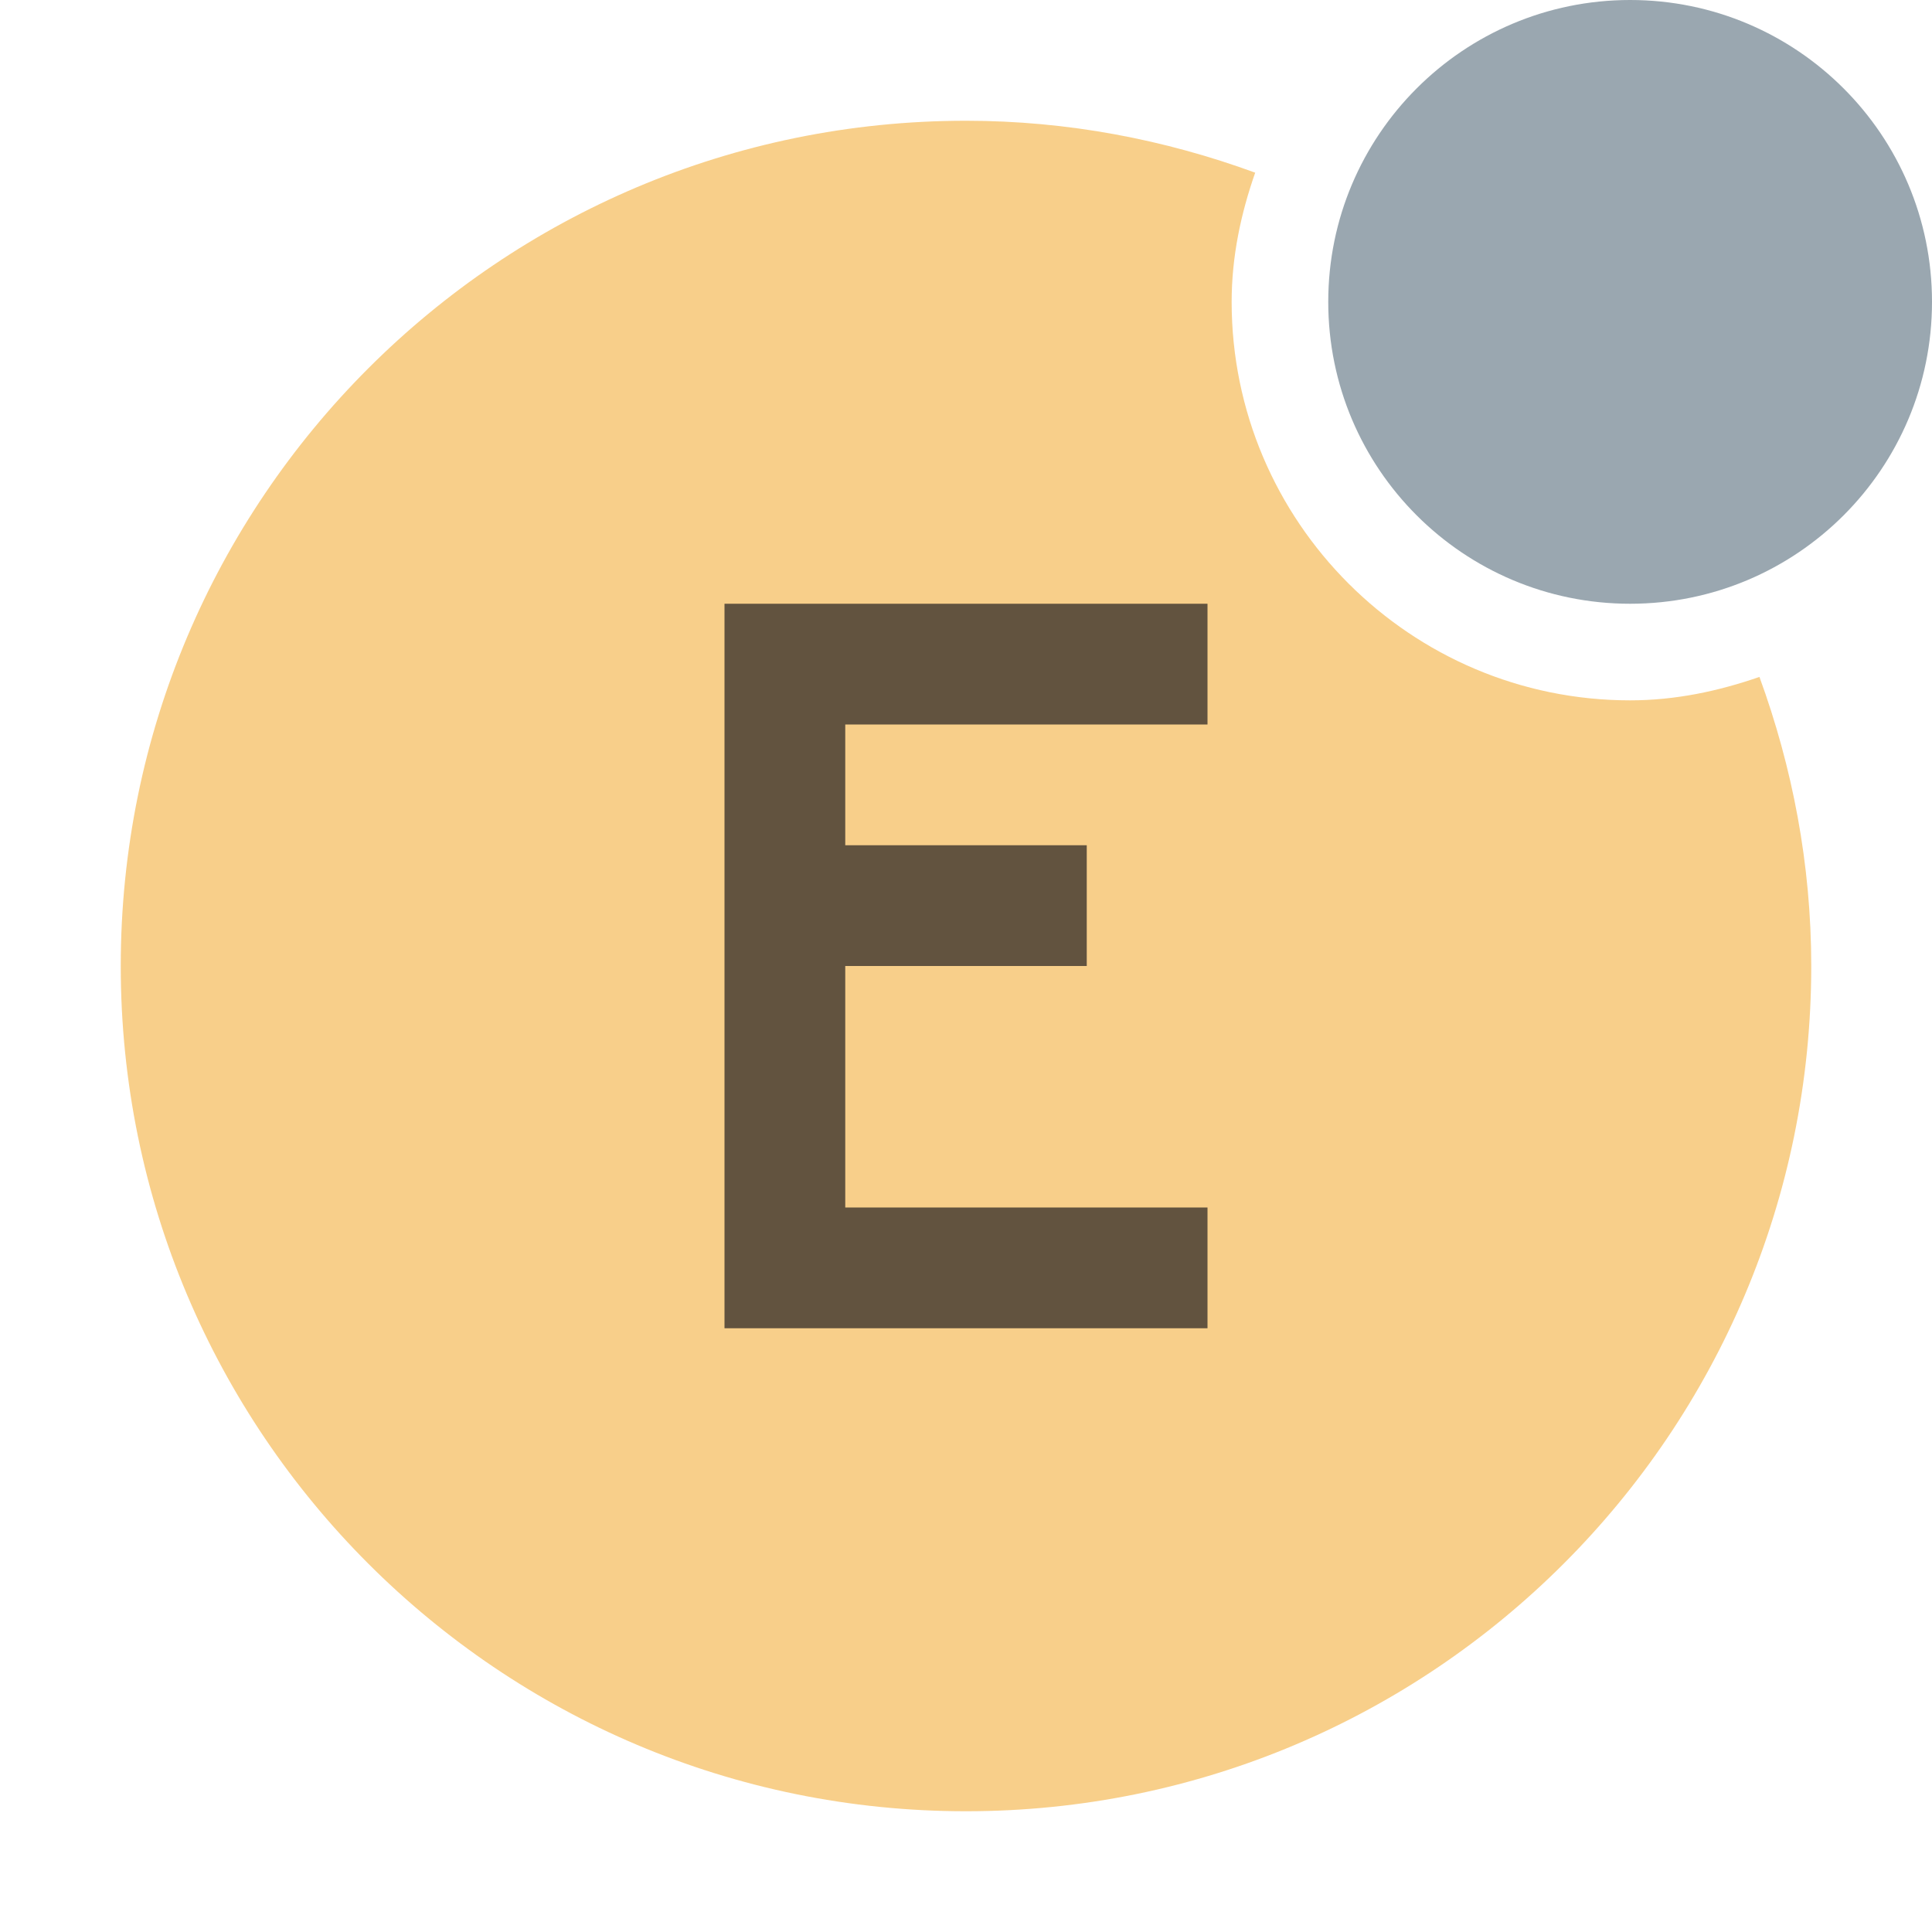 <svg xmlns="http://www.w3.org/2000/svg" width="16" height="16" viewBox="0 0 16 16">
  <g fill="none" fill-rule="evenodd">
    <path fill="#9AA7B0" d="M16,2.5 C16,3.881 14.881,5 13.5,5 C12.119,5 11,3.881 11,2.5 C11,1.119 12.119,0 13.5,0 C14.881,0 16,1.119 16,2.5"/>
    <path fill="#F4AF3D" fill-opacity=".6" d="M13.5,5.8 C11.681,5.8 10.2,4.32 10.2,2.5 C10.2,2.123 10.277,1.767 10.395,1.43 C9.646,1.156 8.842,1 8,1 C4.134,1 1,4.134 1,8 C1,11.866 4.134,15 8,15 C11.866,15 15,11.866 15,8 C15,7.158 14.844,6.354 14.571,5.606 C14.233,5.723 13.877,5.8 13.5,5.8"/>
    <polygon fill="#231F20" fill-opacity=".7" points="4 6 0 6 0 0 4 0 4 1 1 1 1 2 3 2 3 3 1 3 1 5 4 5" transform="translate(6 5)"/>
  </g>
</svg>
